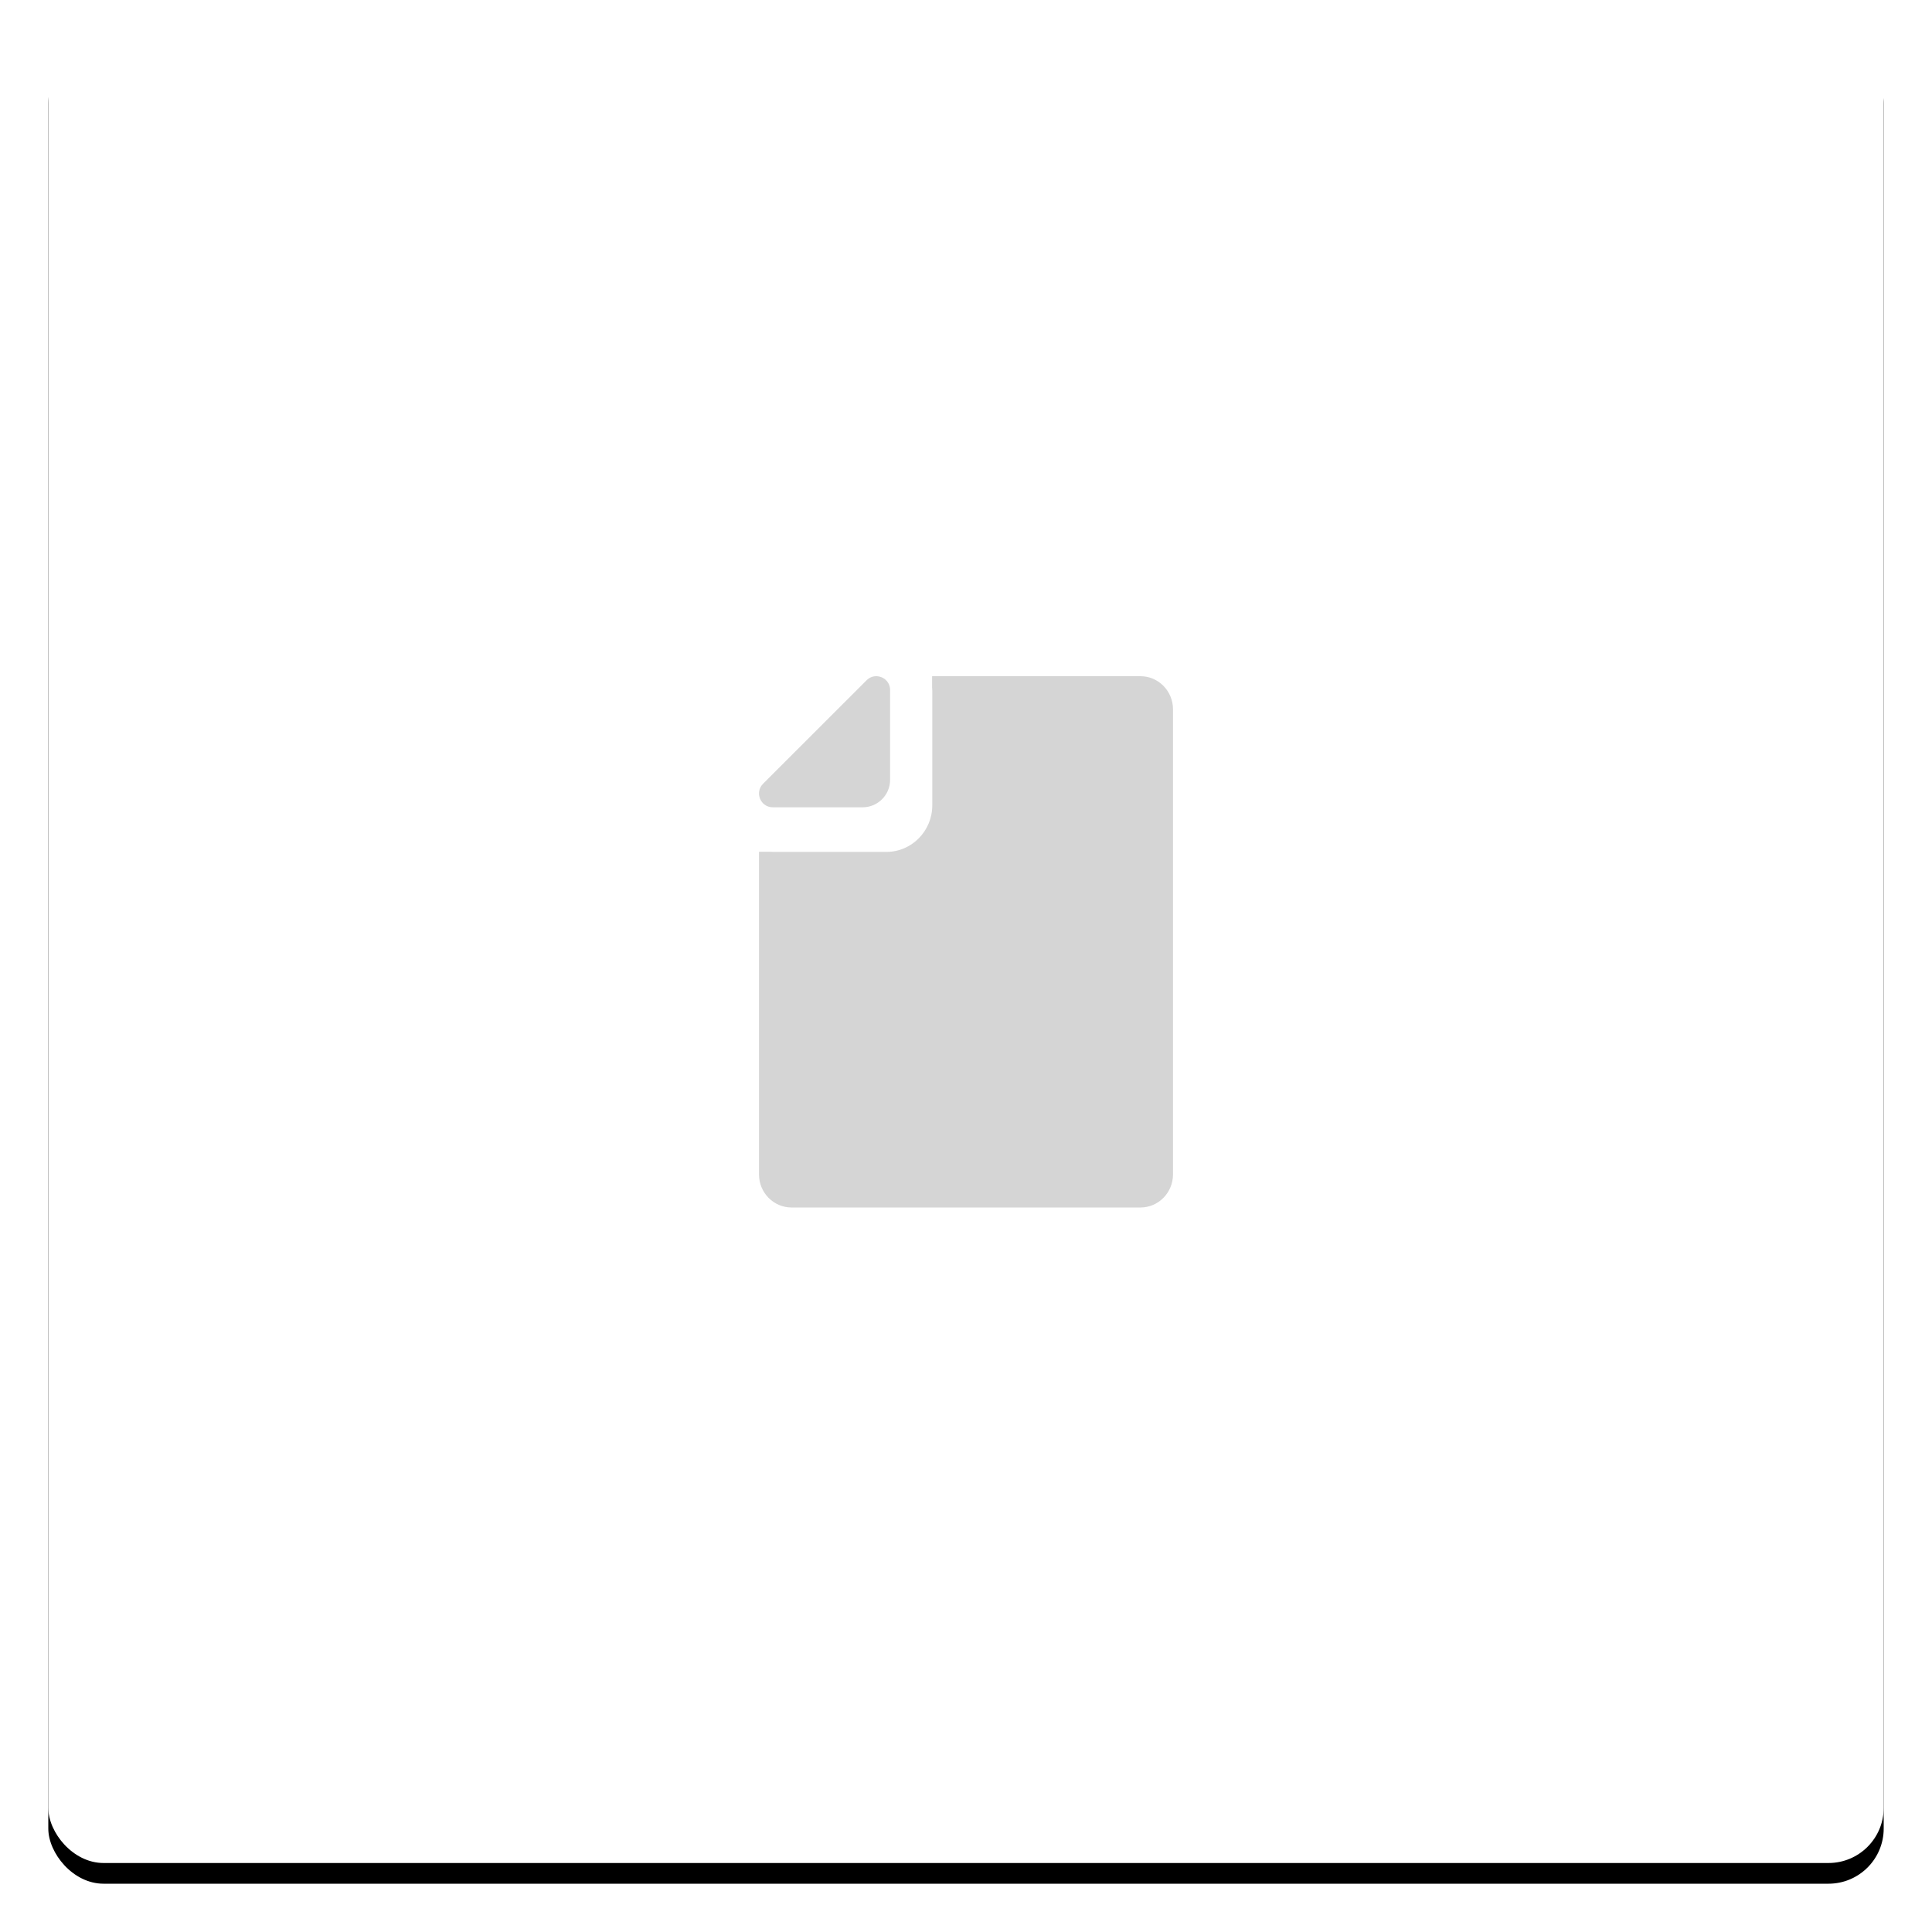<?xml version="1.0" encoding="UTF-8"?>
<svg width="280px" height="280px" viewBox="0 0 280 280" version="1.1" xmlns="http://www.w3.org/2000/svg" xmlns:xlink="http://www.w3.org/1999/xlink">
    <!-- Generator: Sketch 53.1 (72631) - https://sketchapp.com -->
    <title>Group 27</title>
    <desc>Created with Sketch.</desc>
    <defs>
        <rect id="path-1" x="0" y="0" width="266" height="266" rx="8"></rect>
        <filter x="-4.5%" y="-3.4%" width="109.0%" height="109.0%" filterUnits="objectBoundingBox" id="filter-2">
            <feOffset dx="0" dy="3" in="SourceAlpha" result="shadowOffsetOuter1"></feOffset>
            <feGaussianBlur stdDeviation="3.5" in="shadowOffsetOuter1" result="shadowBlurOuter1"></feGaussianBlur>
            <feColorMatrix values="0 0 0 0 0.872   0 0 0 0 0.872   0 0 0 0 0.872  0 0 0 1 0" type="matrix" in="shadowBlurOuter1"></feColorMatrix>
        </filter>
    </defs>
    <g id="Page-1" stroke="none" stroke-width="1" fill="none" fill-rule="evenodd">
        <g id="Group-27" transform="translate(7, 4)">
            <g id="Rectangle">
                <use fill="black" fill-opacity="1" filter="url(#filter-2)" xlink:href="#path-1"></use>
                <use fill="#FFFFFF" fill-rule="evenodd" xlink:href="#path-1"></use>
            </g>
            <g id="file-4" transform="translate(103, 94)" fill="#D5D5D5" fill-rule="nonzero">
                <path d="M36.995,77 L55.283,77 C57.887,77 60,74.851 60,72.204 L60,9.829 L60,4.797 C60,2.149 57.887,0 55.283,0 L29.996,0 L25.087,0 L25.087,1.587 C25.105,1.75 25.114,1.922 25.114,2.095 L25.114,12.549 L25.114,18.708 C25.114,22.434 22.136,25.463 18.471,25.463 L12.332,25.463 L2.051,25.463 C1.917,25.463 1.774,25.454 1.641,25.445 L0,25.445 L0,72.204 C0,74.851 2.113,77 4.717,77 L9.889,77 L29.996,77 L36.995,77 Z" id="Shape"></path>
                <path d="M2.007,19 L15.014,19 C15.023,19 15.041,19 15.05,19 C17.223,18.982 18.982,17.223 19,15.051 C19,15.042 19,15.024 19,15.015 L19,2.001 C19,0.799 18.013,0 16.989,0 C16.496,0 16.002,0.179 15.589,0.592 L0.588,15.59 C-0.668,16.846 0.22,19 2.007,19 Z" id="Path"></path>
            </g>
        </g>
    </g>
</svg>